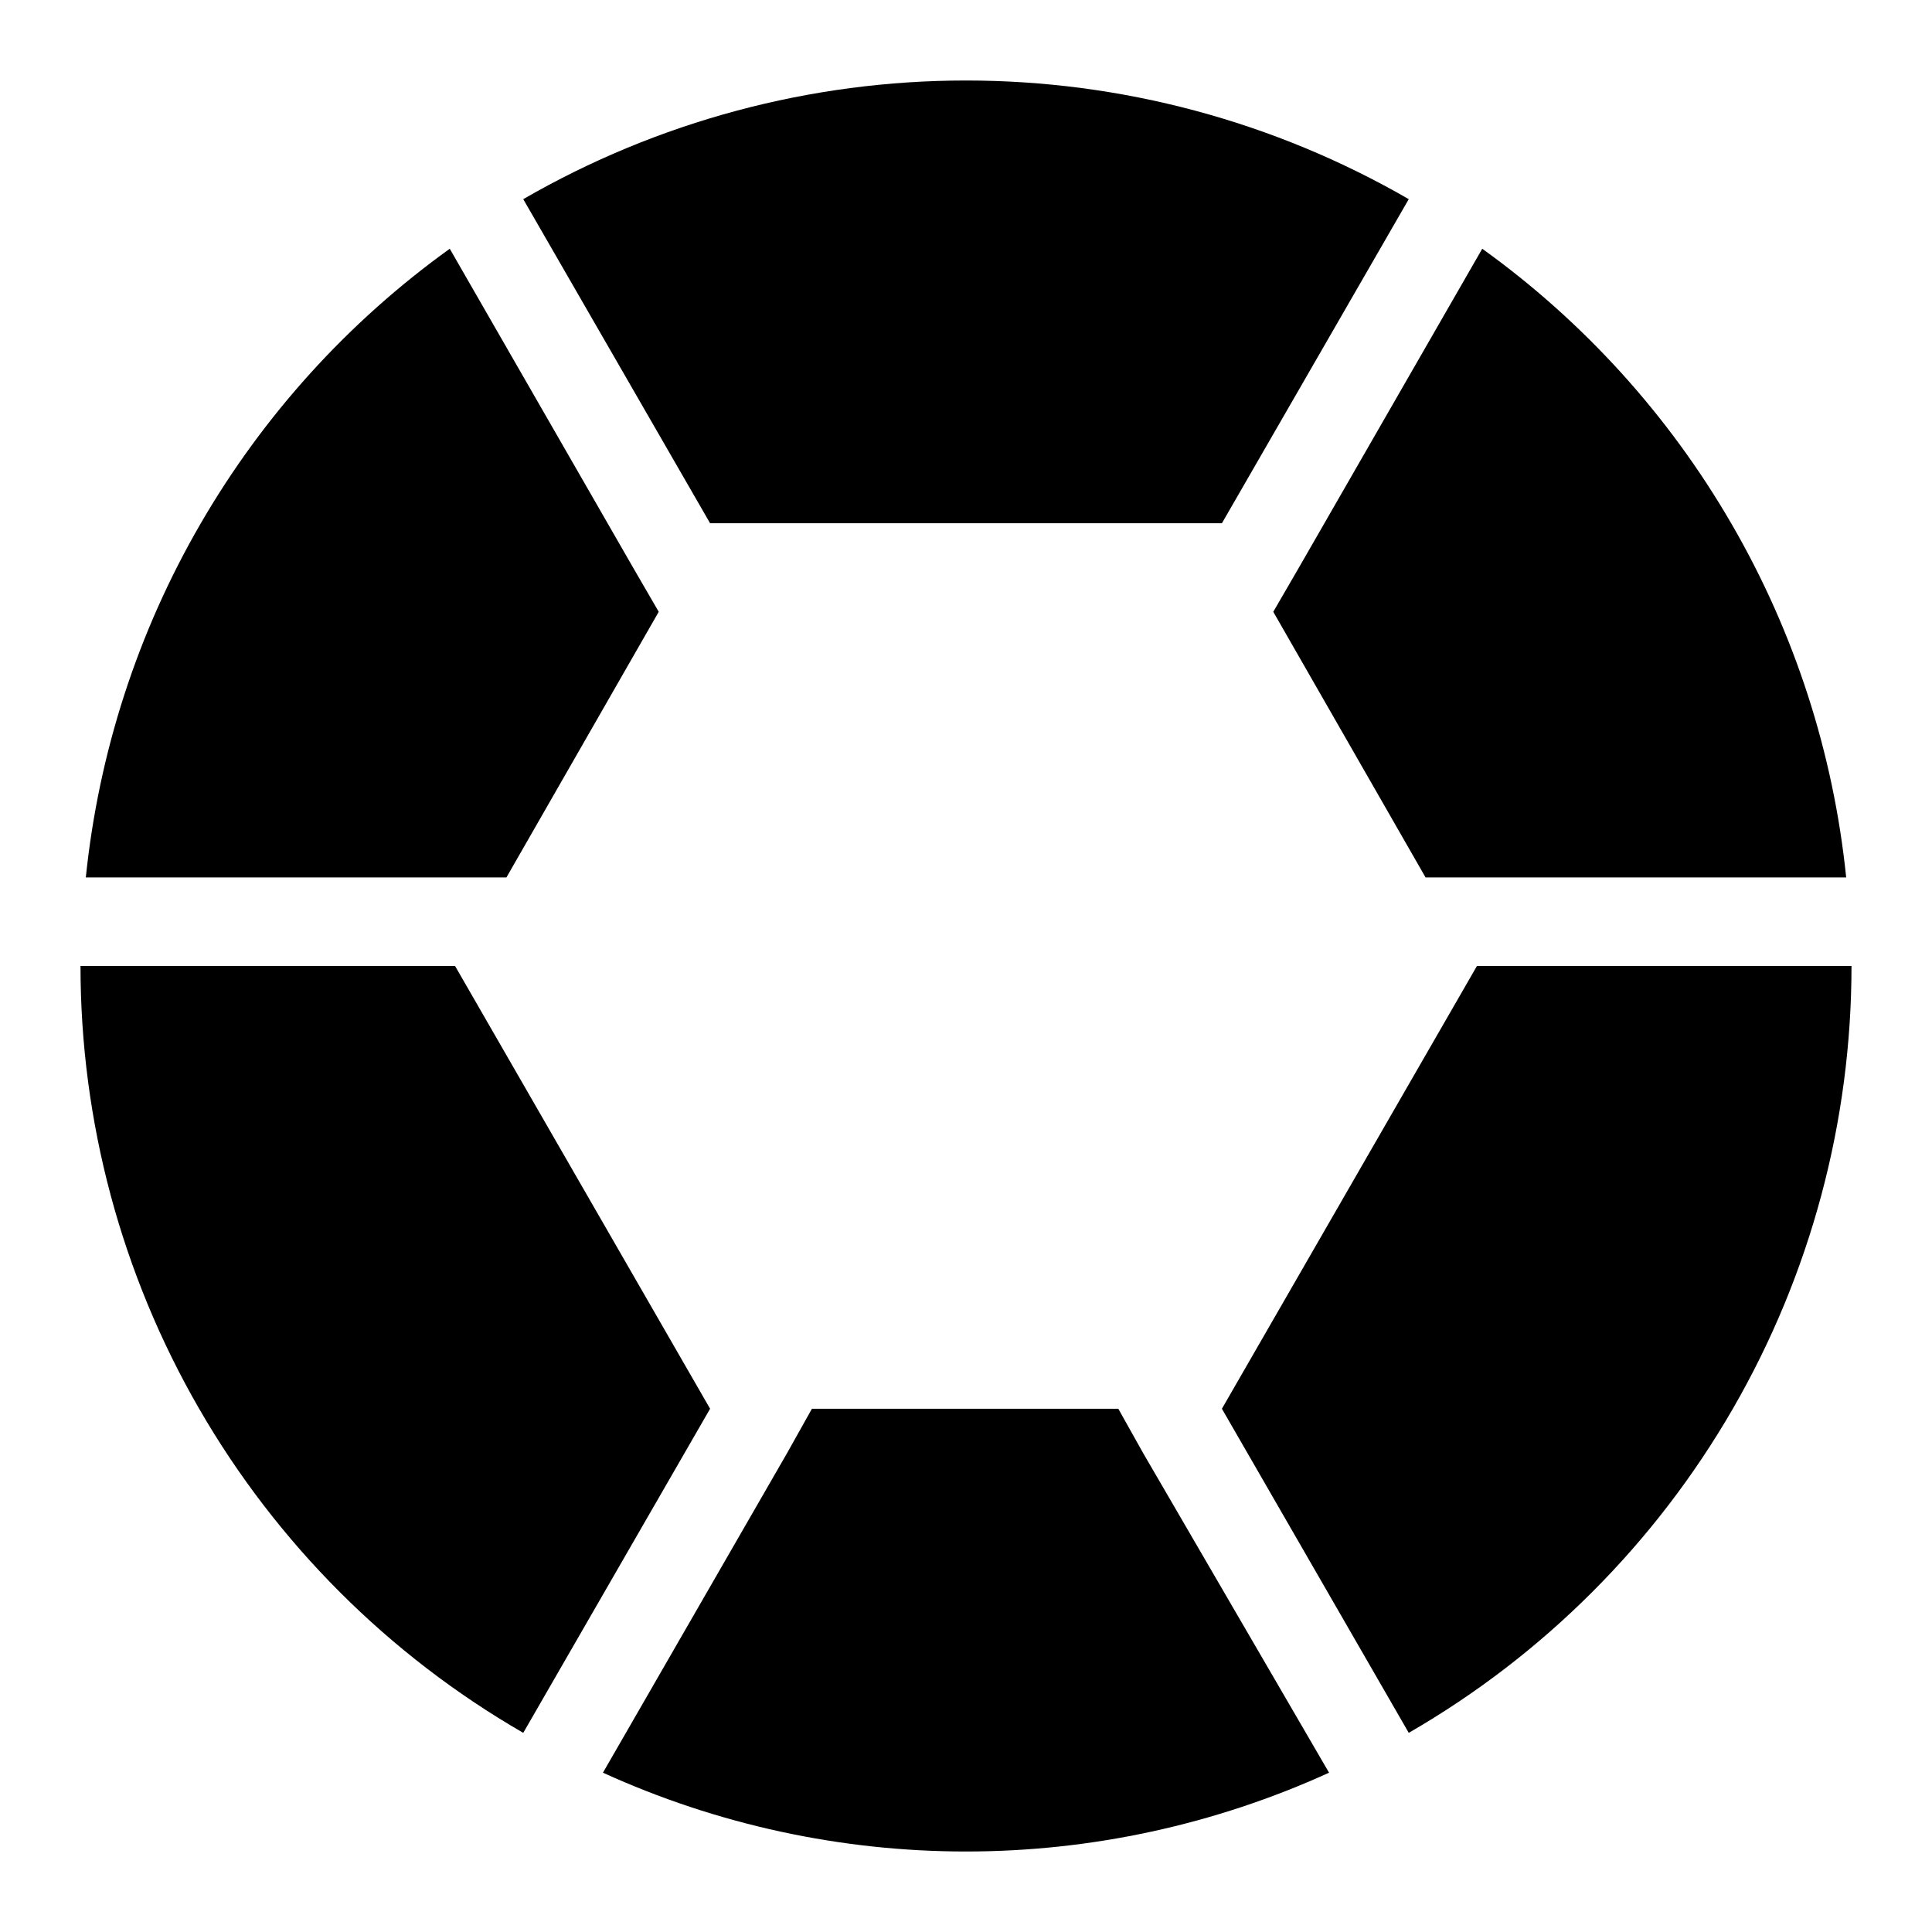 <svg width="24" height="24" viewBox="0 0 24 24" fill="none" xmlns="http://www.w3.org/2000/svg">
<path d="M12 1C13.931 1 15.828 1.508 17.5 2.474L15.179 6.5H8.821L6.5 2.474C8.172 1.508 10.069 1 12 1ZM23 12C23 13.931 22.492 15.828 21.526 17.5C20.561 19.172 19.172 20.561 17.5 21.526L15.179 17.5L18.347 12H23ZM5.653 12L8.821 17.5L6.5 21.526C4.828 20.561 3.439 19.172 2.474 17.5C1.508 15.828 1 13.931 1 12H5.653ZM18.347 10.9H22.934C22.776 9.353 22.291 7.856 21.511 6.51C20.732 5.164 19.676 3.998 18.413 3.09L16.136 7.05L15.817 7.6L17.709 10.9H18.347ZM14.2 18.05L13.892 17.5H10.086L9.778 18.05L7.49 22.021C8.906 22.666 10.444 23 12 23C13.556 23 15.094 22.666 16.51 22.021L14.2 18.05ZM5.653 10.9H6.291L8.183 7.6L7.864 7.05L5.587 3.09C4.324 3.998 3.268 5.164 2.489 6.51C1.709 7.856 1.225 9.353 1.066 10.9H5.653Z" fill="black"/>
</svg>
